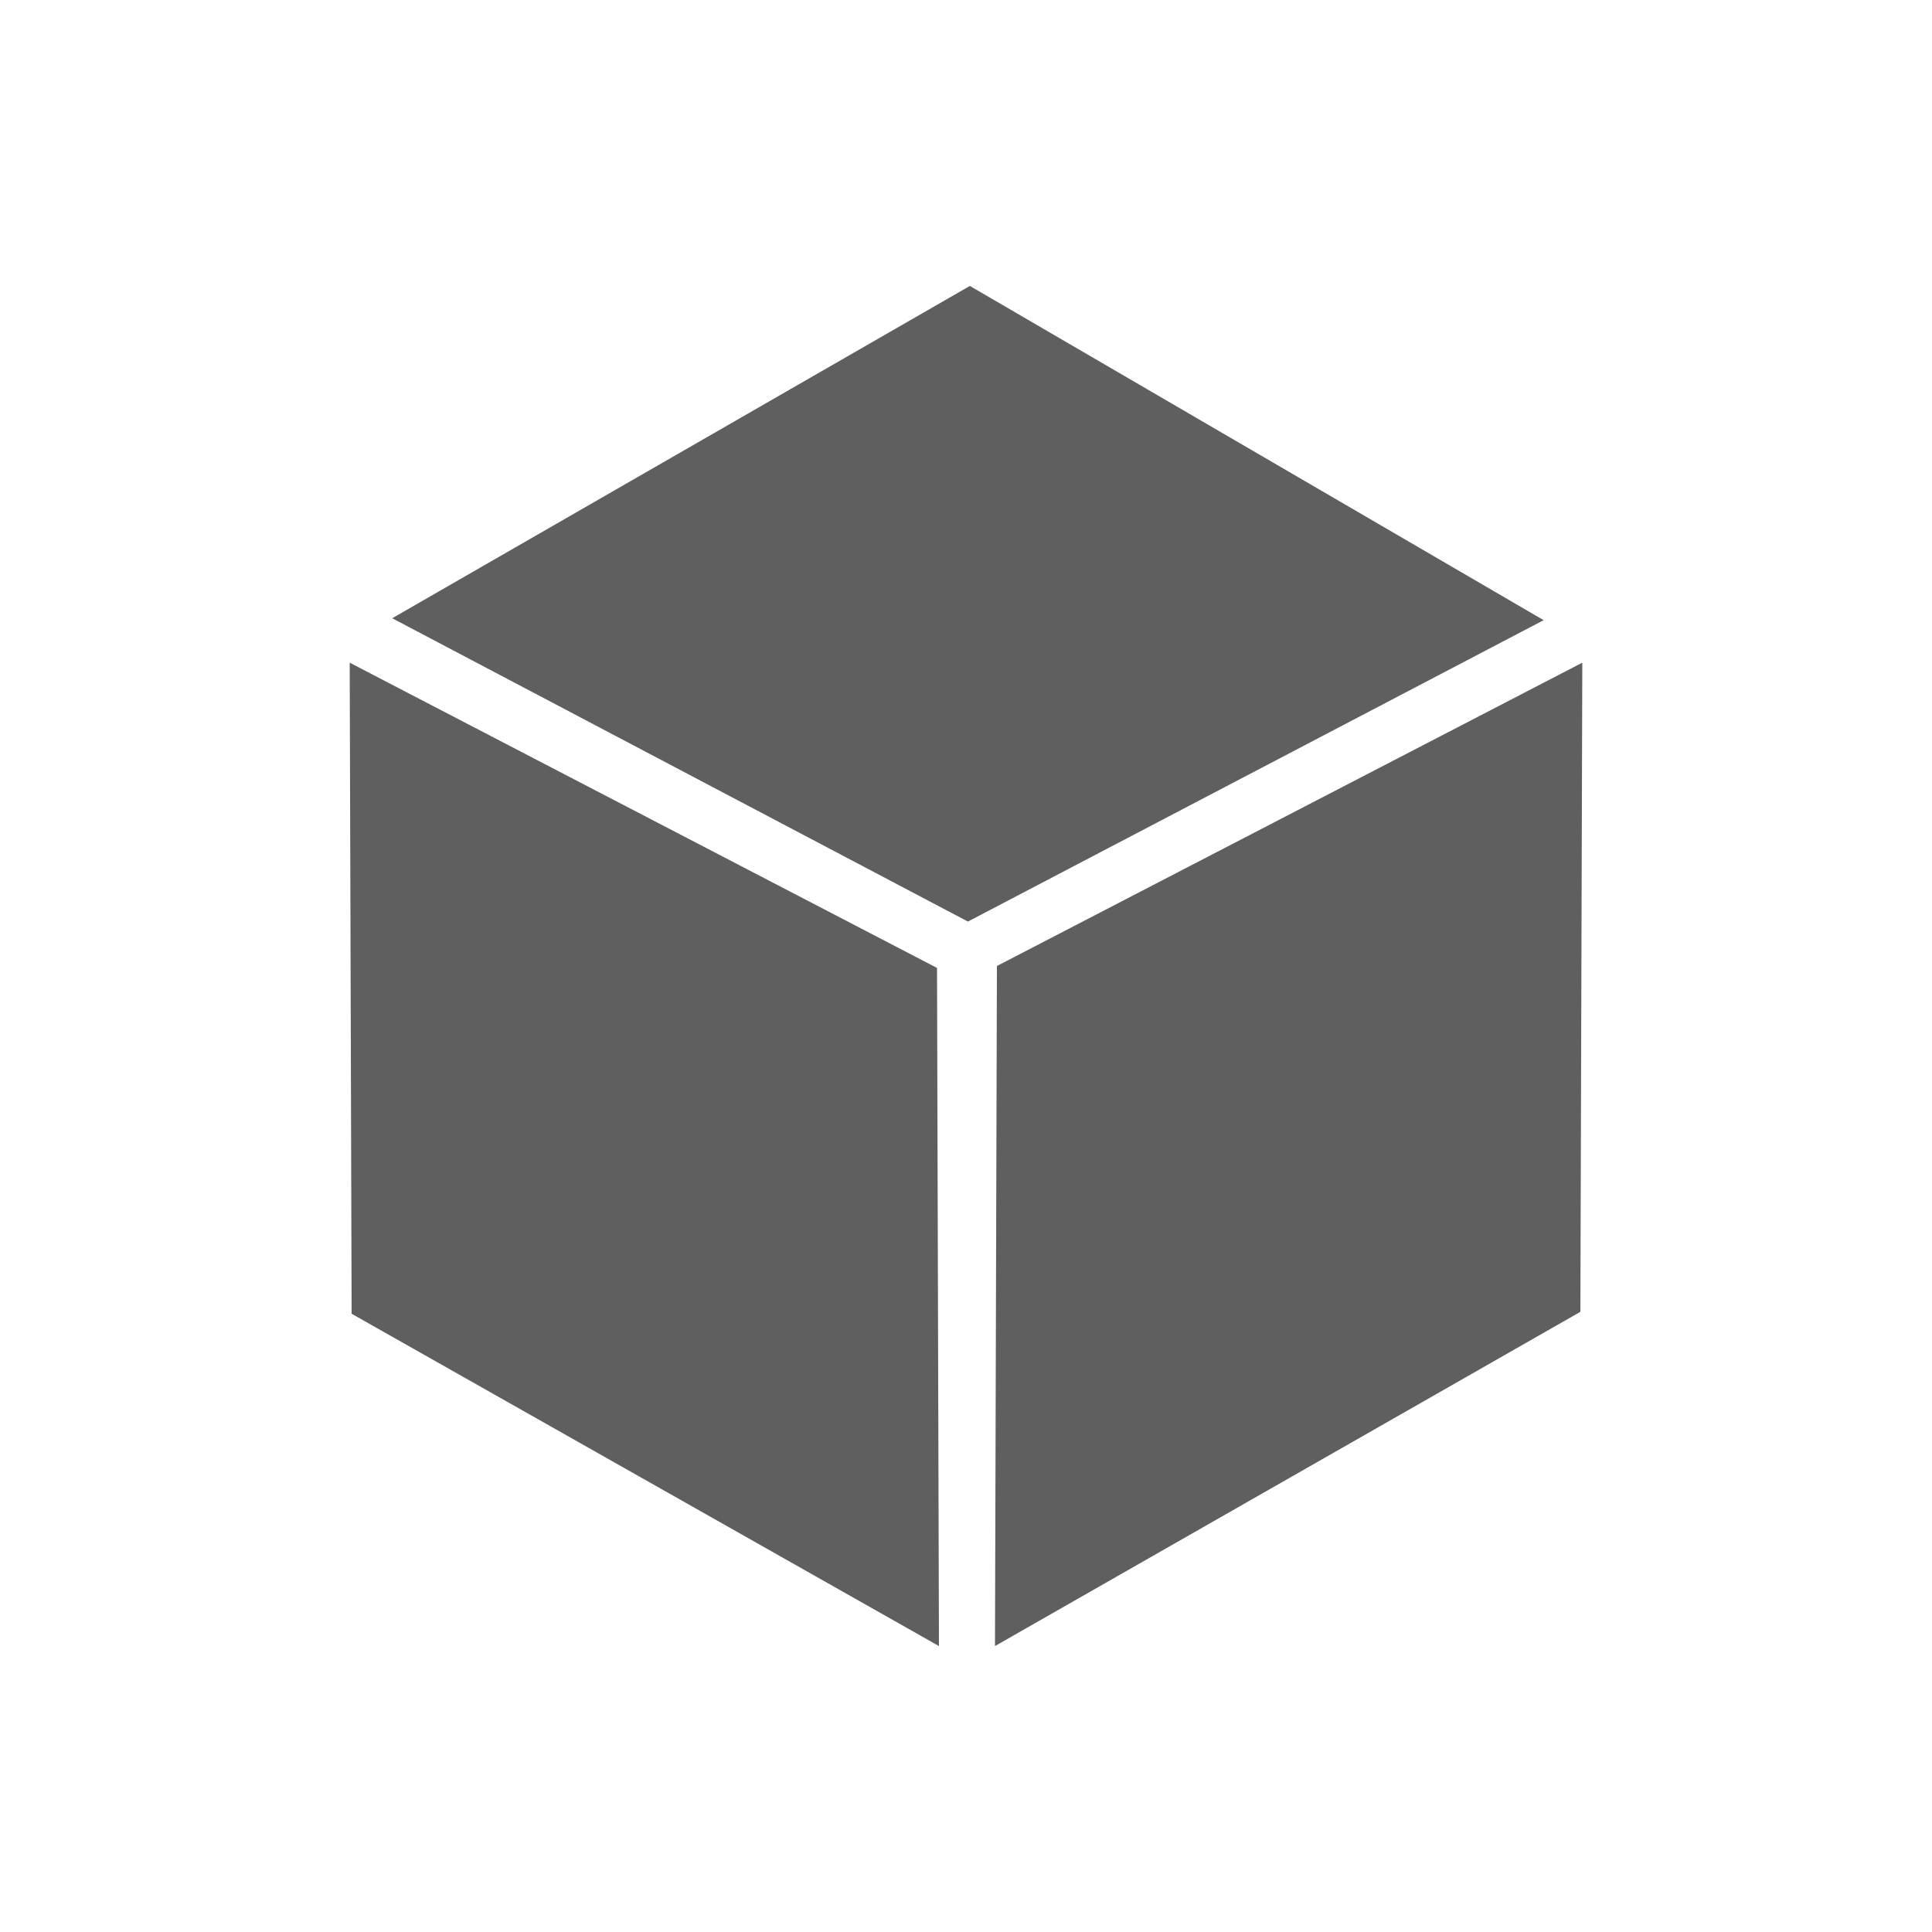 <?xml version="1.0" encoding="utf-8"?>
<!-- Generator: Adobe Illustrator 18.0.0, SVG Export Plug-In . SVG Version: 6.00 Build 0)  -->
<!DOCTYPE svg PUBLIC "-//W3C//DTD SVG 1.1//EN" "http://www.w3.org/Graphics/SVG/1.1/DTD/svg11.dtd">
<svg version="1.1" xmlns="http://www.w3.org/2000/svg" xmlns:xlink="http://www.w3.org/1999/xlink" x="0px" y="0px"
	 viewBox="0 0 100 100" enable-background="new 0 0 100 100" xml:space="preserve">
<g id="bg" display="none">
</g>
<g id="Layer_1">
	<g>
		<polygon fill="#5F5F5F" points="20.3,32 50.1,47.7 79.9,32.1 50.2,14.8 		"/>
		<polygon fill="#5F5F5F" points="51.5,85.2 81.8,67.9 81.9,34.3 51.6,50 		"/>
		<polygon fill="#5F5F5F" points="48.6,85.2 18.2,68 18.1,34.3 48.5,50.1 		"/>
	</g>
</g>
</svg>
